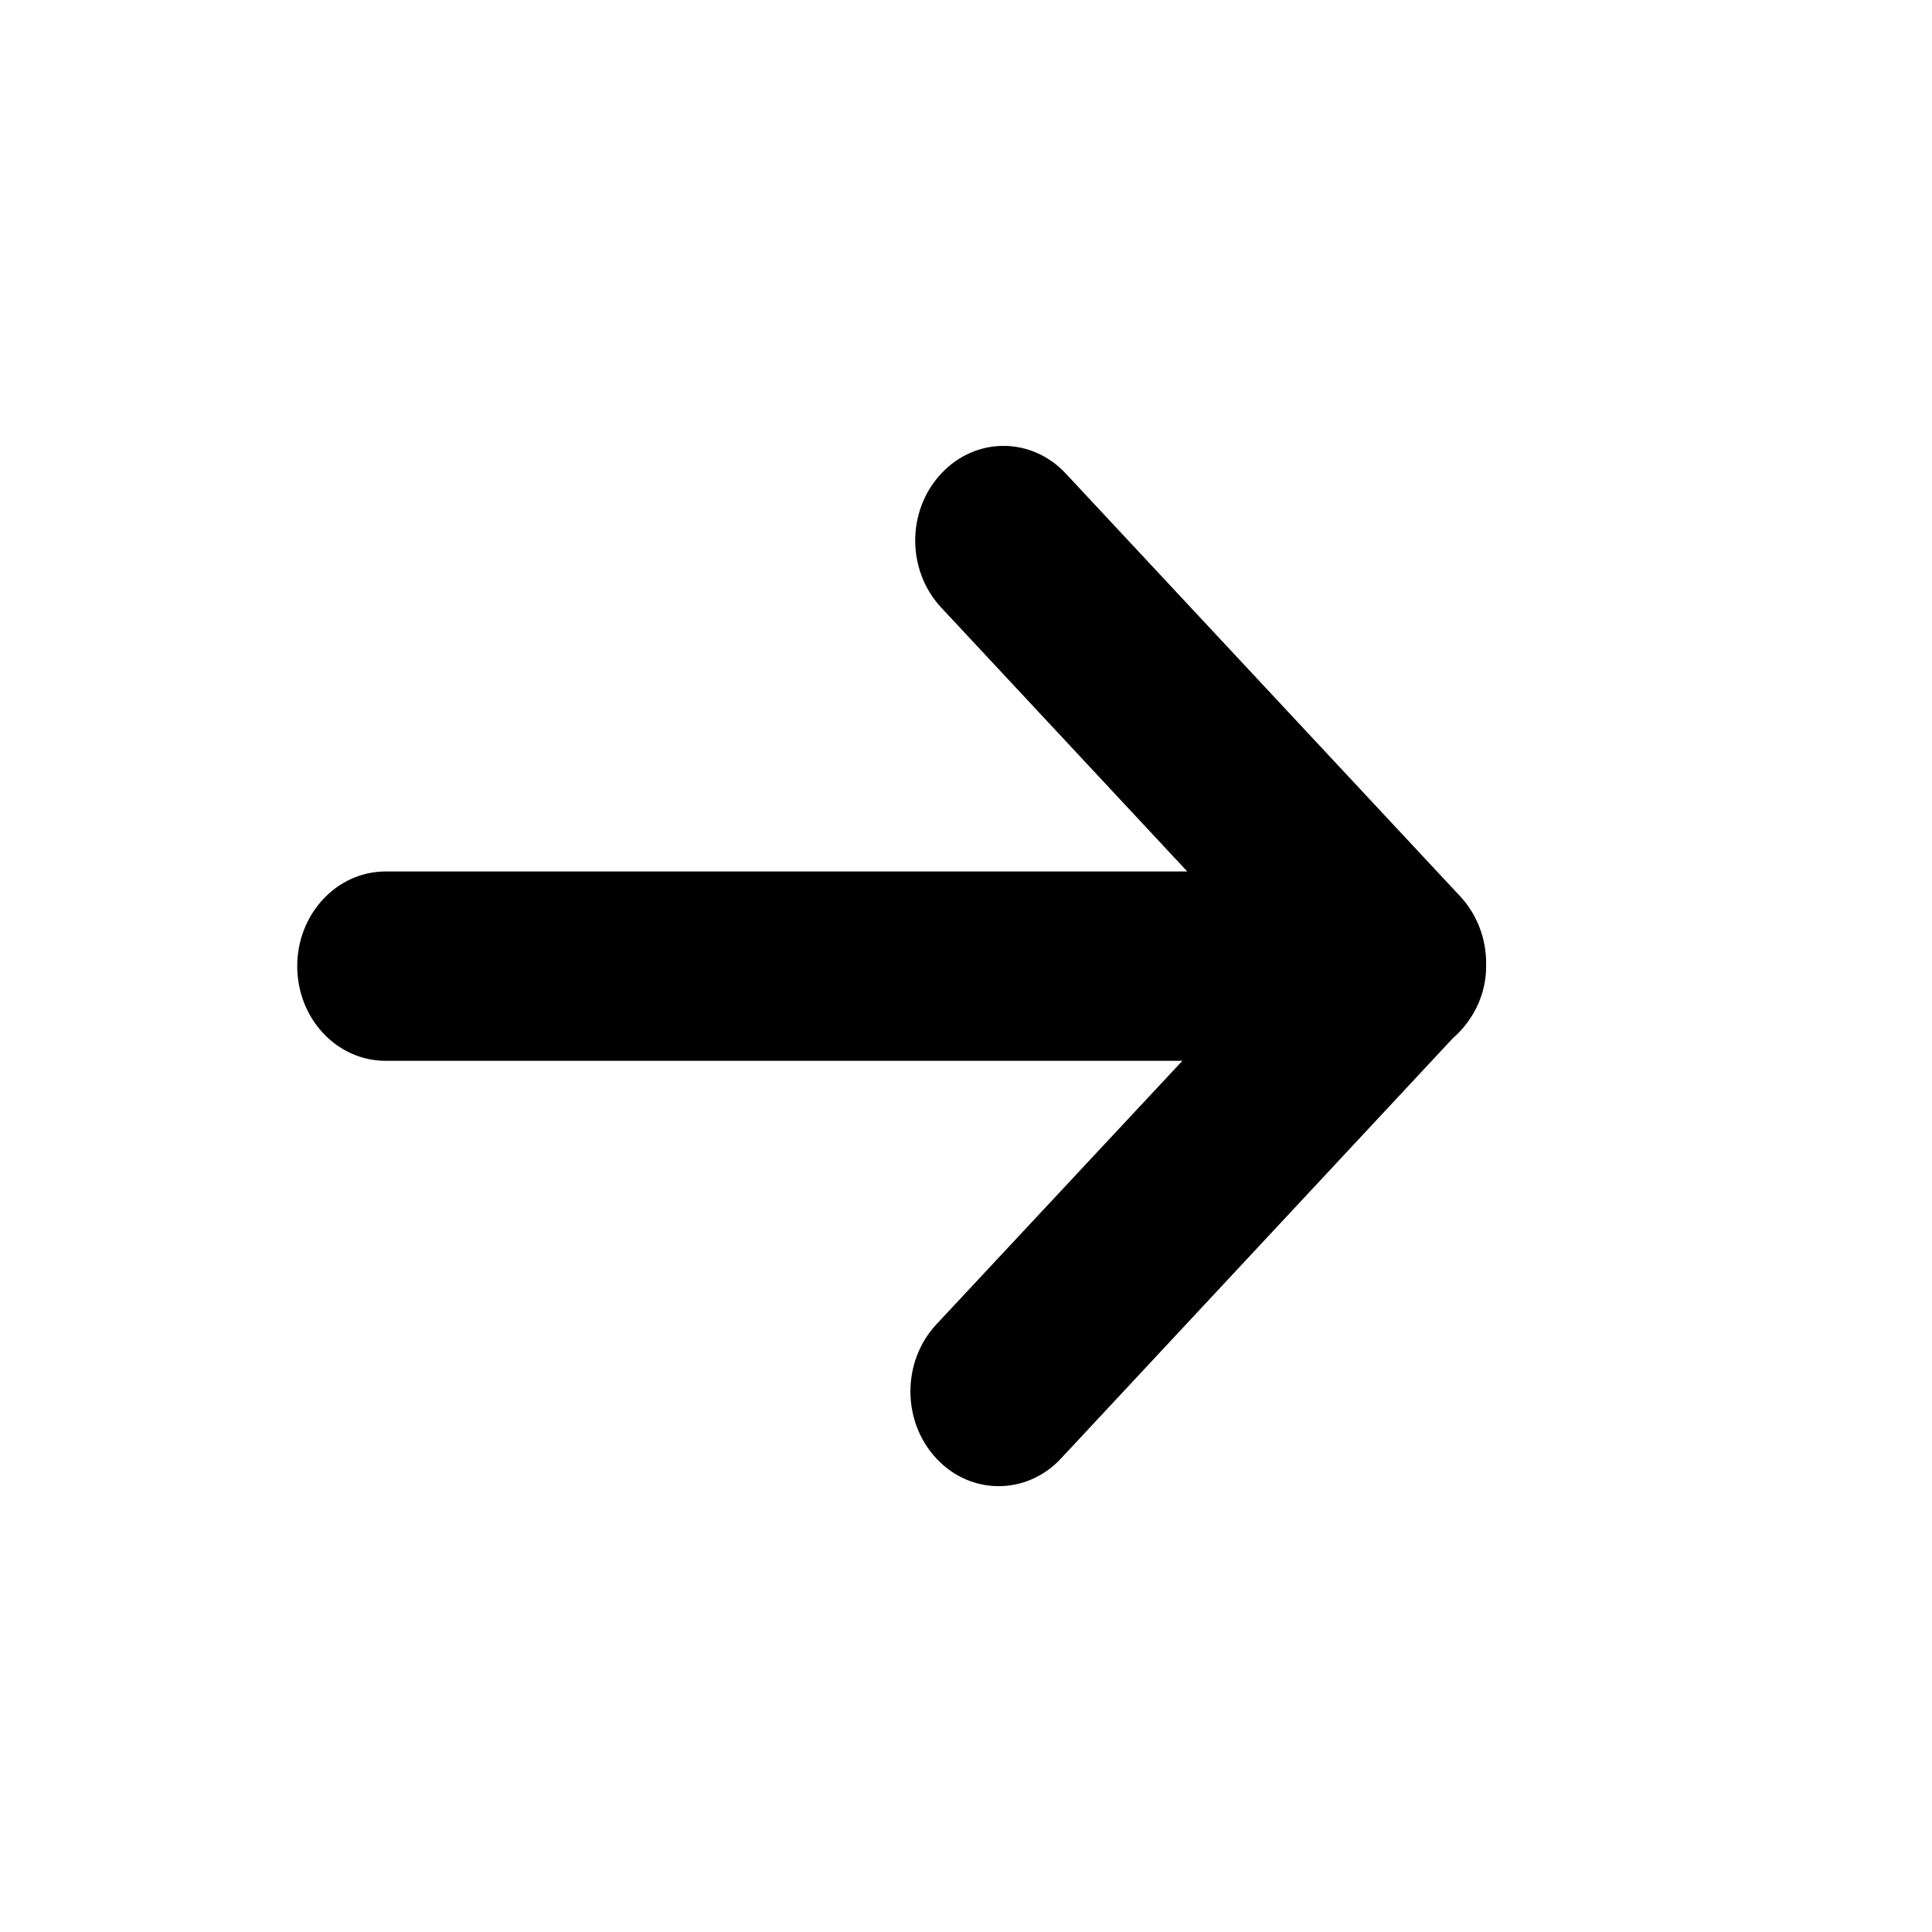 <svg width="13" height="13" viewBox="0 0 13 13" fill="currentColor" xmlns="http://www.w3.org/2000/svg">
<path d="M10 6.482C10 6.313 9.937 6.151 9.826 6.032L7.172 3.187C6.94 2.938 6.565 2.938 6.333 3.187C6.1 3.436 6.1 3.838 6.333 4.088L7.989 5.864H2.594C2.266 5.864 2 6.15 2 6.501C2 6.853 2.266 7.138 2.594 7.138H7.956L6.3 8.912C6.068 9.162 6.068 9.564 6.3 9.813C6.416 9.938 6.567 10 6.72 10C6.872 10 7.024 9.938 7.14 9.813L9.774 6.988C9.908 6.871 10 6.7 10 6.5C10 6.496 9.999 6.495 9.999 6.491C9.998 6.488 10 6.486 10 6.482Z" />
</svg>
